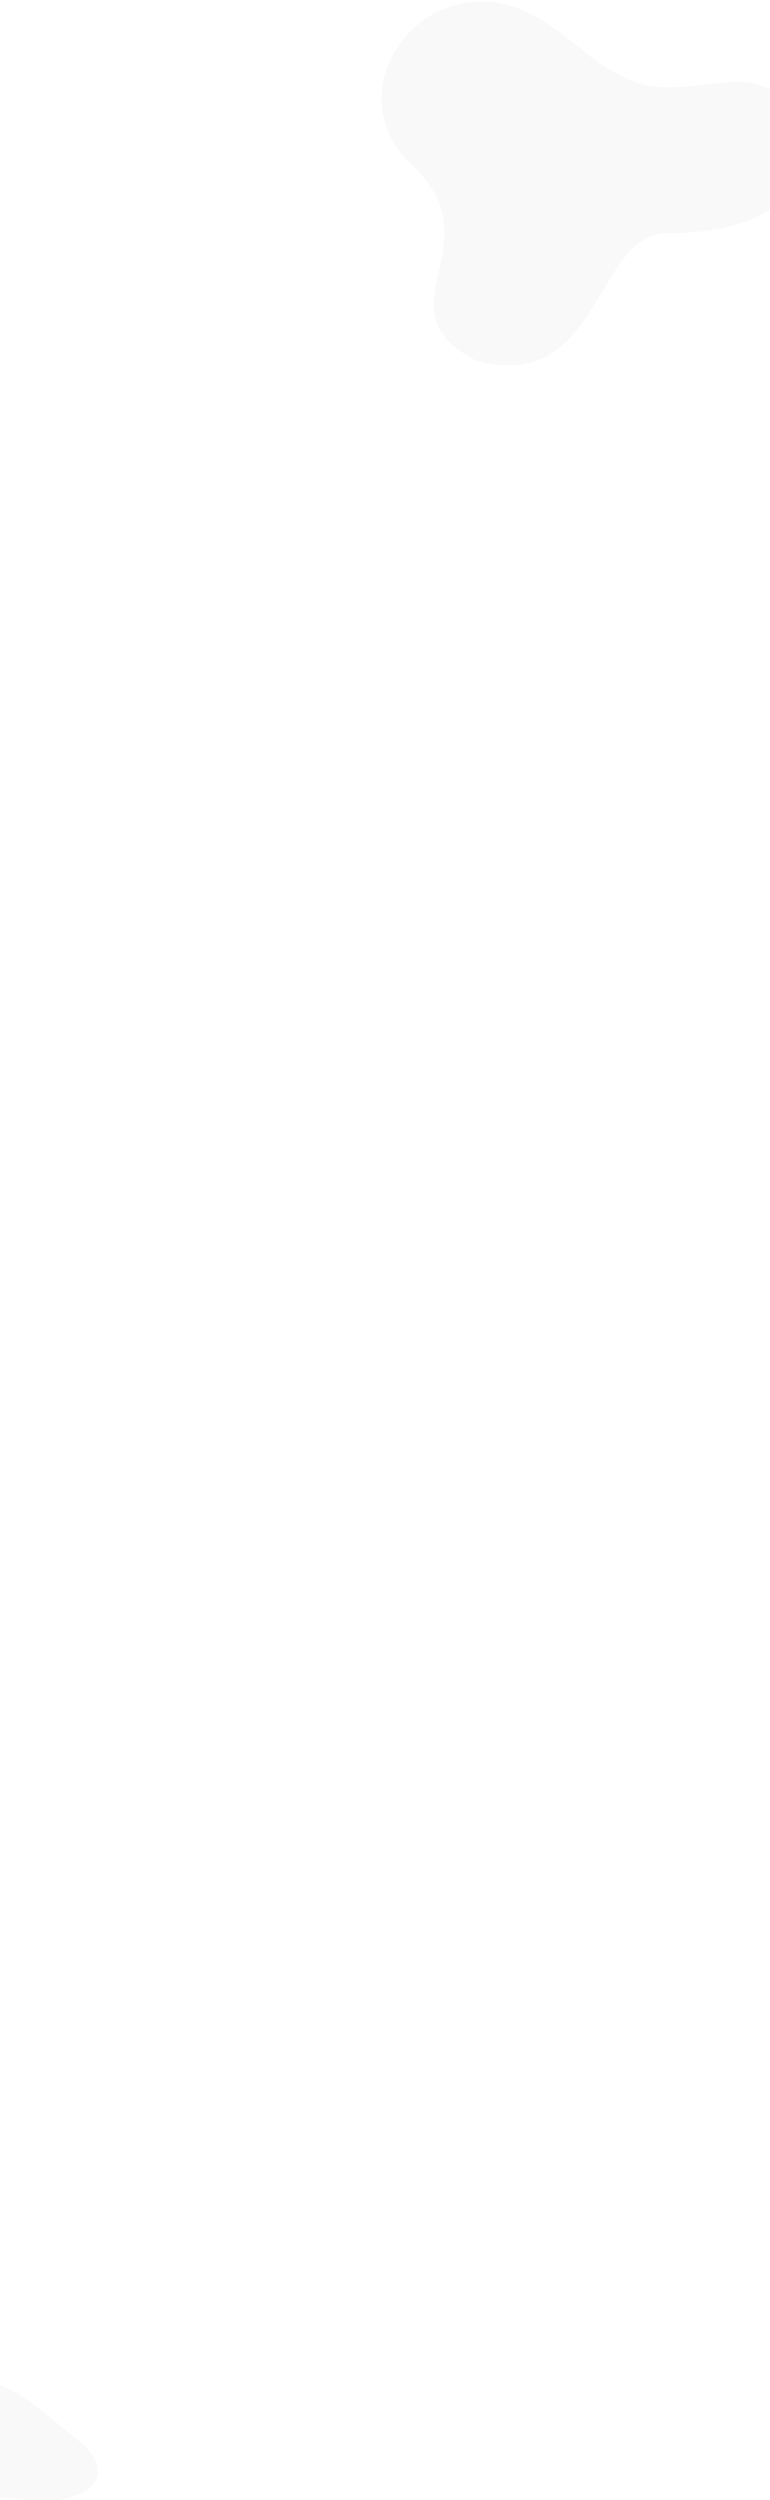<svg width="1440" height="4673" viewBox="0 0 1440 4673" fill="none" xmlns="http://www.w3.org/2000/svg">
<g filter="url(#filter0_ii_257_872)">
<path fill-rule="evenodd" clip-rule="evenodd" d="M1091.67 95.052C1079.02 84.484 1062.22 70.457 1024.76 44.303C815.536 -101.759 608.71 156.107 768.162 306.166C846.324 379.723 831.731 445.704 818.546 505.313C804.834 567.307 792.647 622.41 887.906 671.981C1025.35 709.606 1077.22 622.223 1124.29 542.91C1157.89 486.303 1189.05 433.806 1247.14 433.806C1421.16 433.807 1530.07 368.059 1473.48 212.575C1447.41 140.919 1385.23 148.151 1316.8 156.113C1266.72 161.937 1213.3 168.152 1168.2 144.15C1119.3 118.127 1109.69 110.096 1091.67 95.052ZM-46.73 4664.59C-15.972 4665.5 19.796 4666.56 59.147 4671.5C140.054 4681.65 239.932 4634 137.768 4554.12C125.87 4544.82 114.519 4535.59 103.56 4526.67C20.409 4459.01 -40.142 4409.75 -144.87 4489.77C-197.411 4529.91 -178.015 4625.84 -147.066 4648.5C-128.422 4662.16 -93.325 4663.2 -46.73 4664.59Z" fill="#F9F9F9"/>
</g>
<defs>
<filter id="filter0_ii_257_872" x="-179.602" y="-1.018" width="1672.14" height="4677.87" filterUnits="userSpaceOnUse" color-interpolation-filters="sRGB">
<feFlood flood-opacity="0" result="BackgroundImageFix"/>
<feBlend mode="normal" in="SourceGraphic" in2="BackgroundImageFix" result="shape"/>
<feColorMatrix in="SourceAlpha" type="matrix" values="0 0 0 0 0 0 0 0 0 0 0 0 0 0 0 0 0 0 127 0" result="hardAlpha"/>
<feOffset dx="-2" dy="-2"/>
<feGaussianBlur stdDeviation="3"/>
<feComposite in2="hardAlpha" operator="arithmetic" k2="-1" k3="1"/>
<feColorMatrix type="matrix" values="0 0 0 0 1 0 0 0 0 1 0 0 0 0 1 0 0 0 0.25 0"/>
<feBlend mode="normal" in2="shape" result="effect1_innerShadow_257_872"/>
<feColorMatrix in="SourceAlpha" type="matrix" values="0 0 0 0 0 0 0 0 0 0 0 0 0 0 0 0 0 0 127 0" result="hardAlpha"/>
<feOffset dx="4" dy="4"/>
<feGaussianBlur stdDeviation="8.5"/>
<feComposite in2="hardAlpha" operator="arithmetic" k2="-1" k3="1"/>
<feColorMatrix type="matrix" values="0 0 0 0 0.89 0 0 0 0 0.898 0 0 0 0 0.898 0 0 0 1 0"/>
<feBlend mode="normal" in2="effect1_innerShadow_257_872" result="effect2_innerShadow_257_872"/>
</filter>
</defs>
</svg>
